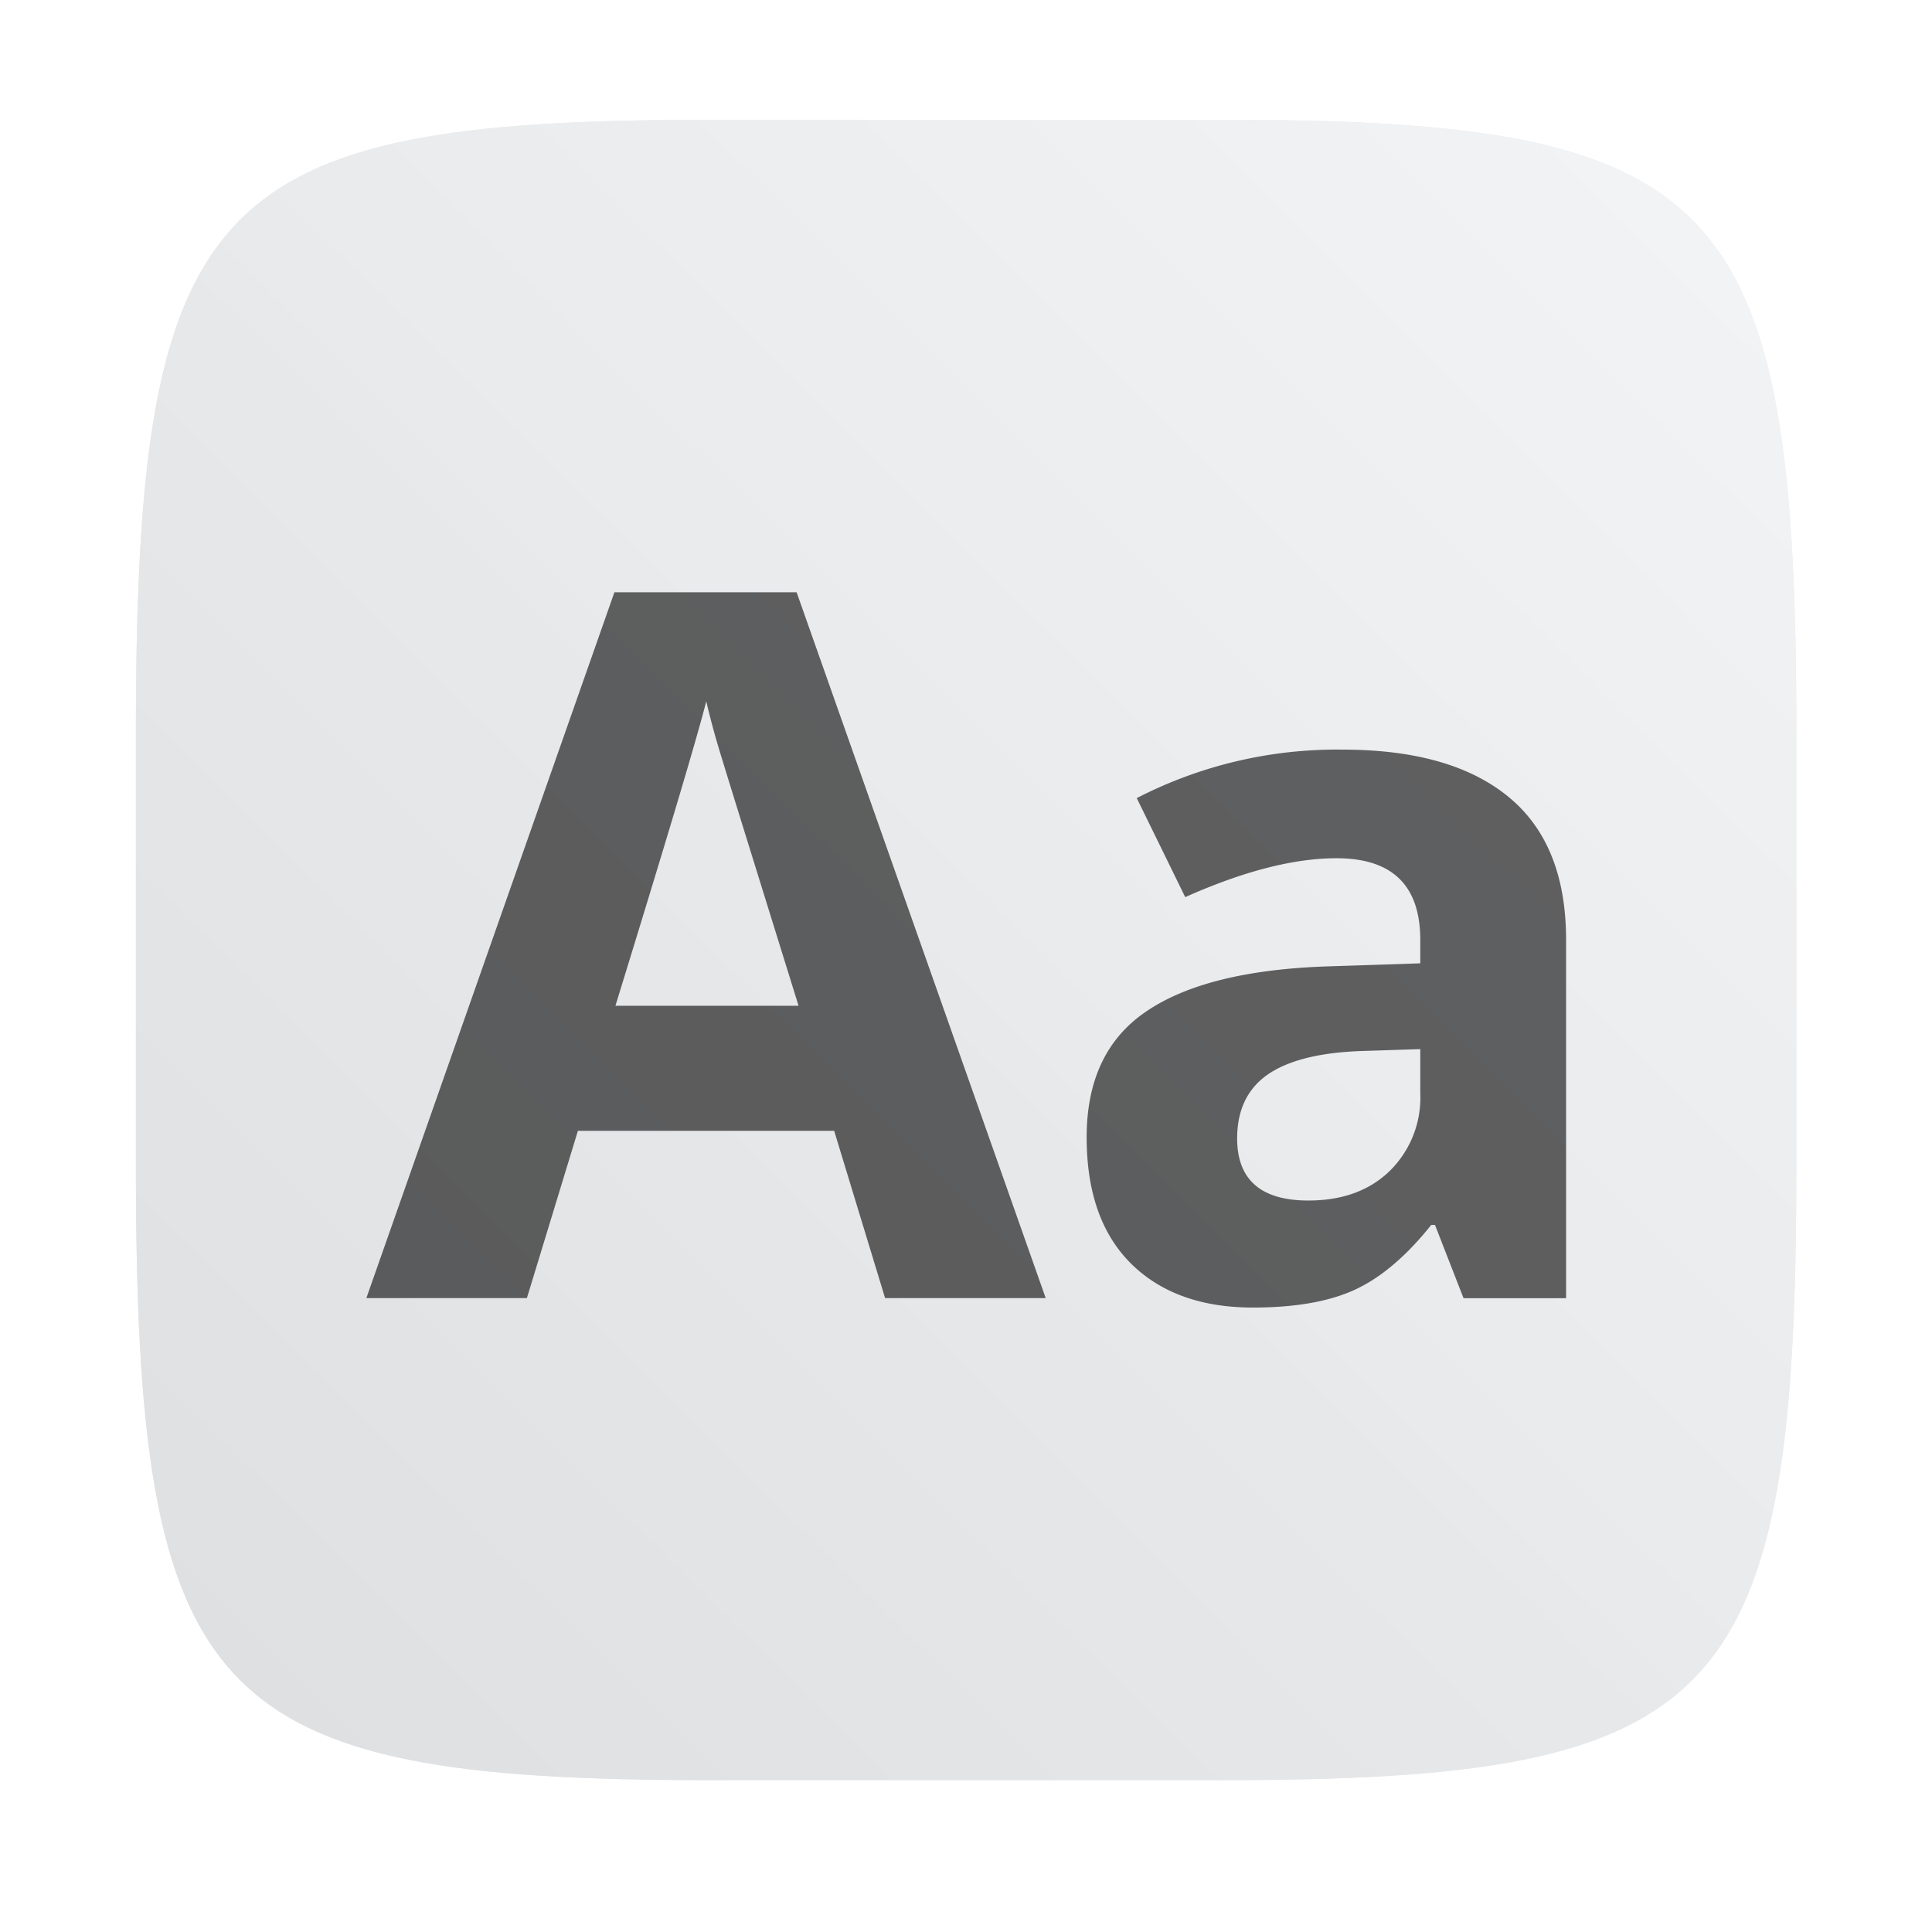 <?xml version="1.0" encoding="UTF-8"?>
<!-- Created with Inkscape (http://www.inkscape.org/) -->
<svg width="64" height="64" version="1.1" viewBox="0 0 16.933 16.933" xmlns="http://www.w3.org/2000/svg" xmlns:cc="http://creativecommons.org/ns#" xmlns:dc="http://purl.org/dc/elements/1.1/" xmlns:rdf="http://www.w3.org/1999/02/22-rdf-syntax-ns#">
 <defs>
  <filter id="filter2761" x="-.024" y="-.024" width="1.048" height="1.048" color-interpolation-filters="sRGB">
   <feGaussianBlur stdDeviation="0.146"/>
  </filter>
  <linearGradient id="linearGradient1024-6" x1="1.331" x2="15.65" y1="15.576" y2="1.17" gradientUnits="userSpaceOnUse">
   <stop stop-color="#dddfe1" offset="0"/>
   <stop stop-color="#f3f4f6" stop-opacity=".996" offset="1"/>
  </linearGradient>
 </defs>
 <path d="m10.709 1.05c4.405 0 5.035 0.673 5.035 5.388v3.776c0 4.715-0.63 5.388-5.035 5.388h-4.483c-4.405 0-5.035-0.673-5.035-5.388v-3.776c0-4.715 0.63-5.388 5.035-5.388z" enable-background="new" fill="#141414" filter="url(#filter2761)" opacity=".3"/>
 <path d="m10.709 1.05c4.405 0 5.035 0.673 5.035 5.388v3.776c0 4.715-0.63 5.388-5.035 5.388h-4.483c-4.405 0-5.035-0.673-5.035-5.388v-3.776c0-4.715 0.63-5.388 5.035-5.388z" enable-background="new" fill="url(#linearGradient1024-6)"/>
 <path d="m7.757 11.376-0.446-1.465h-2.246l-0.447 1.466h-1.407l2.174-6.186h1.597l2.183 6.186h-1.408m-0.758-2.562c-0.413-1.329-0.646-2.079-0.699-2.256a7.083 7.083 0 0 1-0.11-0.412c-0.092 0.36-0.359 1.249-0.796 2.668h1.605m5.827 2.56-0.249-0.639h-0.033c-0.217 0.272-0.44 0.462-0.67 0.568-0.228 0.105-0.526 0.156-0.894 0.156-0.451 0-0.809-0.129-1.069-0.387-0.258-0.258-0.387-0.626-0.387-1.105 0-0.5 0.174-0.867 0.522-1.103 0.351-0.239 0.879-0.371 1.585-0.395l0.817-0.027v-0.205c0-0.477-0.245-0.716-0.734-0.716-0.375 0-0.818 0.114-1.326 0.341l-0.425-0.868a3.83 3.83 0 0 1 1.803-0.425c0.632 0 1.117 0.137 1.454 0.413 0.337 0.276 0.506 0.693 0.506 1.256v3.139h-0.897m-0.381-2.183-0.496 0.016c-0.374 0.011-0.652 0.079-0.834 0.202-0.183 0.124-0.275 0.313-0.275 0.565 0 0.361 0.208 0.544 0.624 0.544 0.298 0 0.535-0.087 0.712-0.258a0.9 0.9 0 0 0 0.269-0.682v-0.387" font-size="24" font-weight="700" letter-spacing="0" opacity=".6" stroke-width="1" word-spacing="0"/>
</svg>

